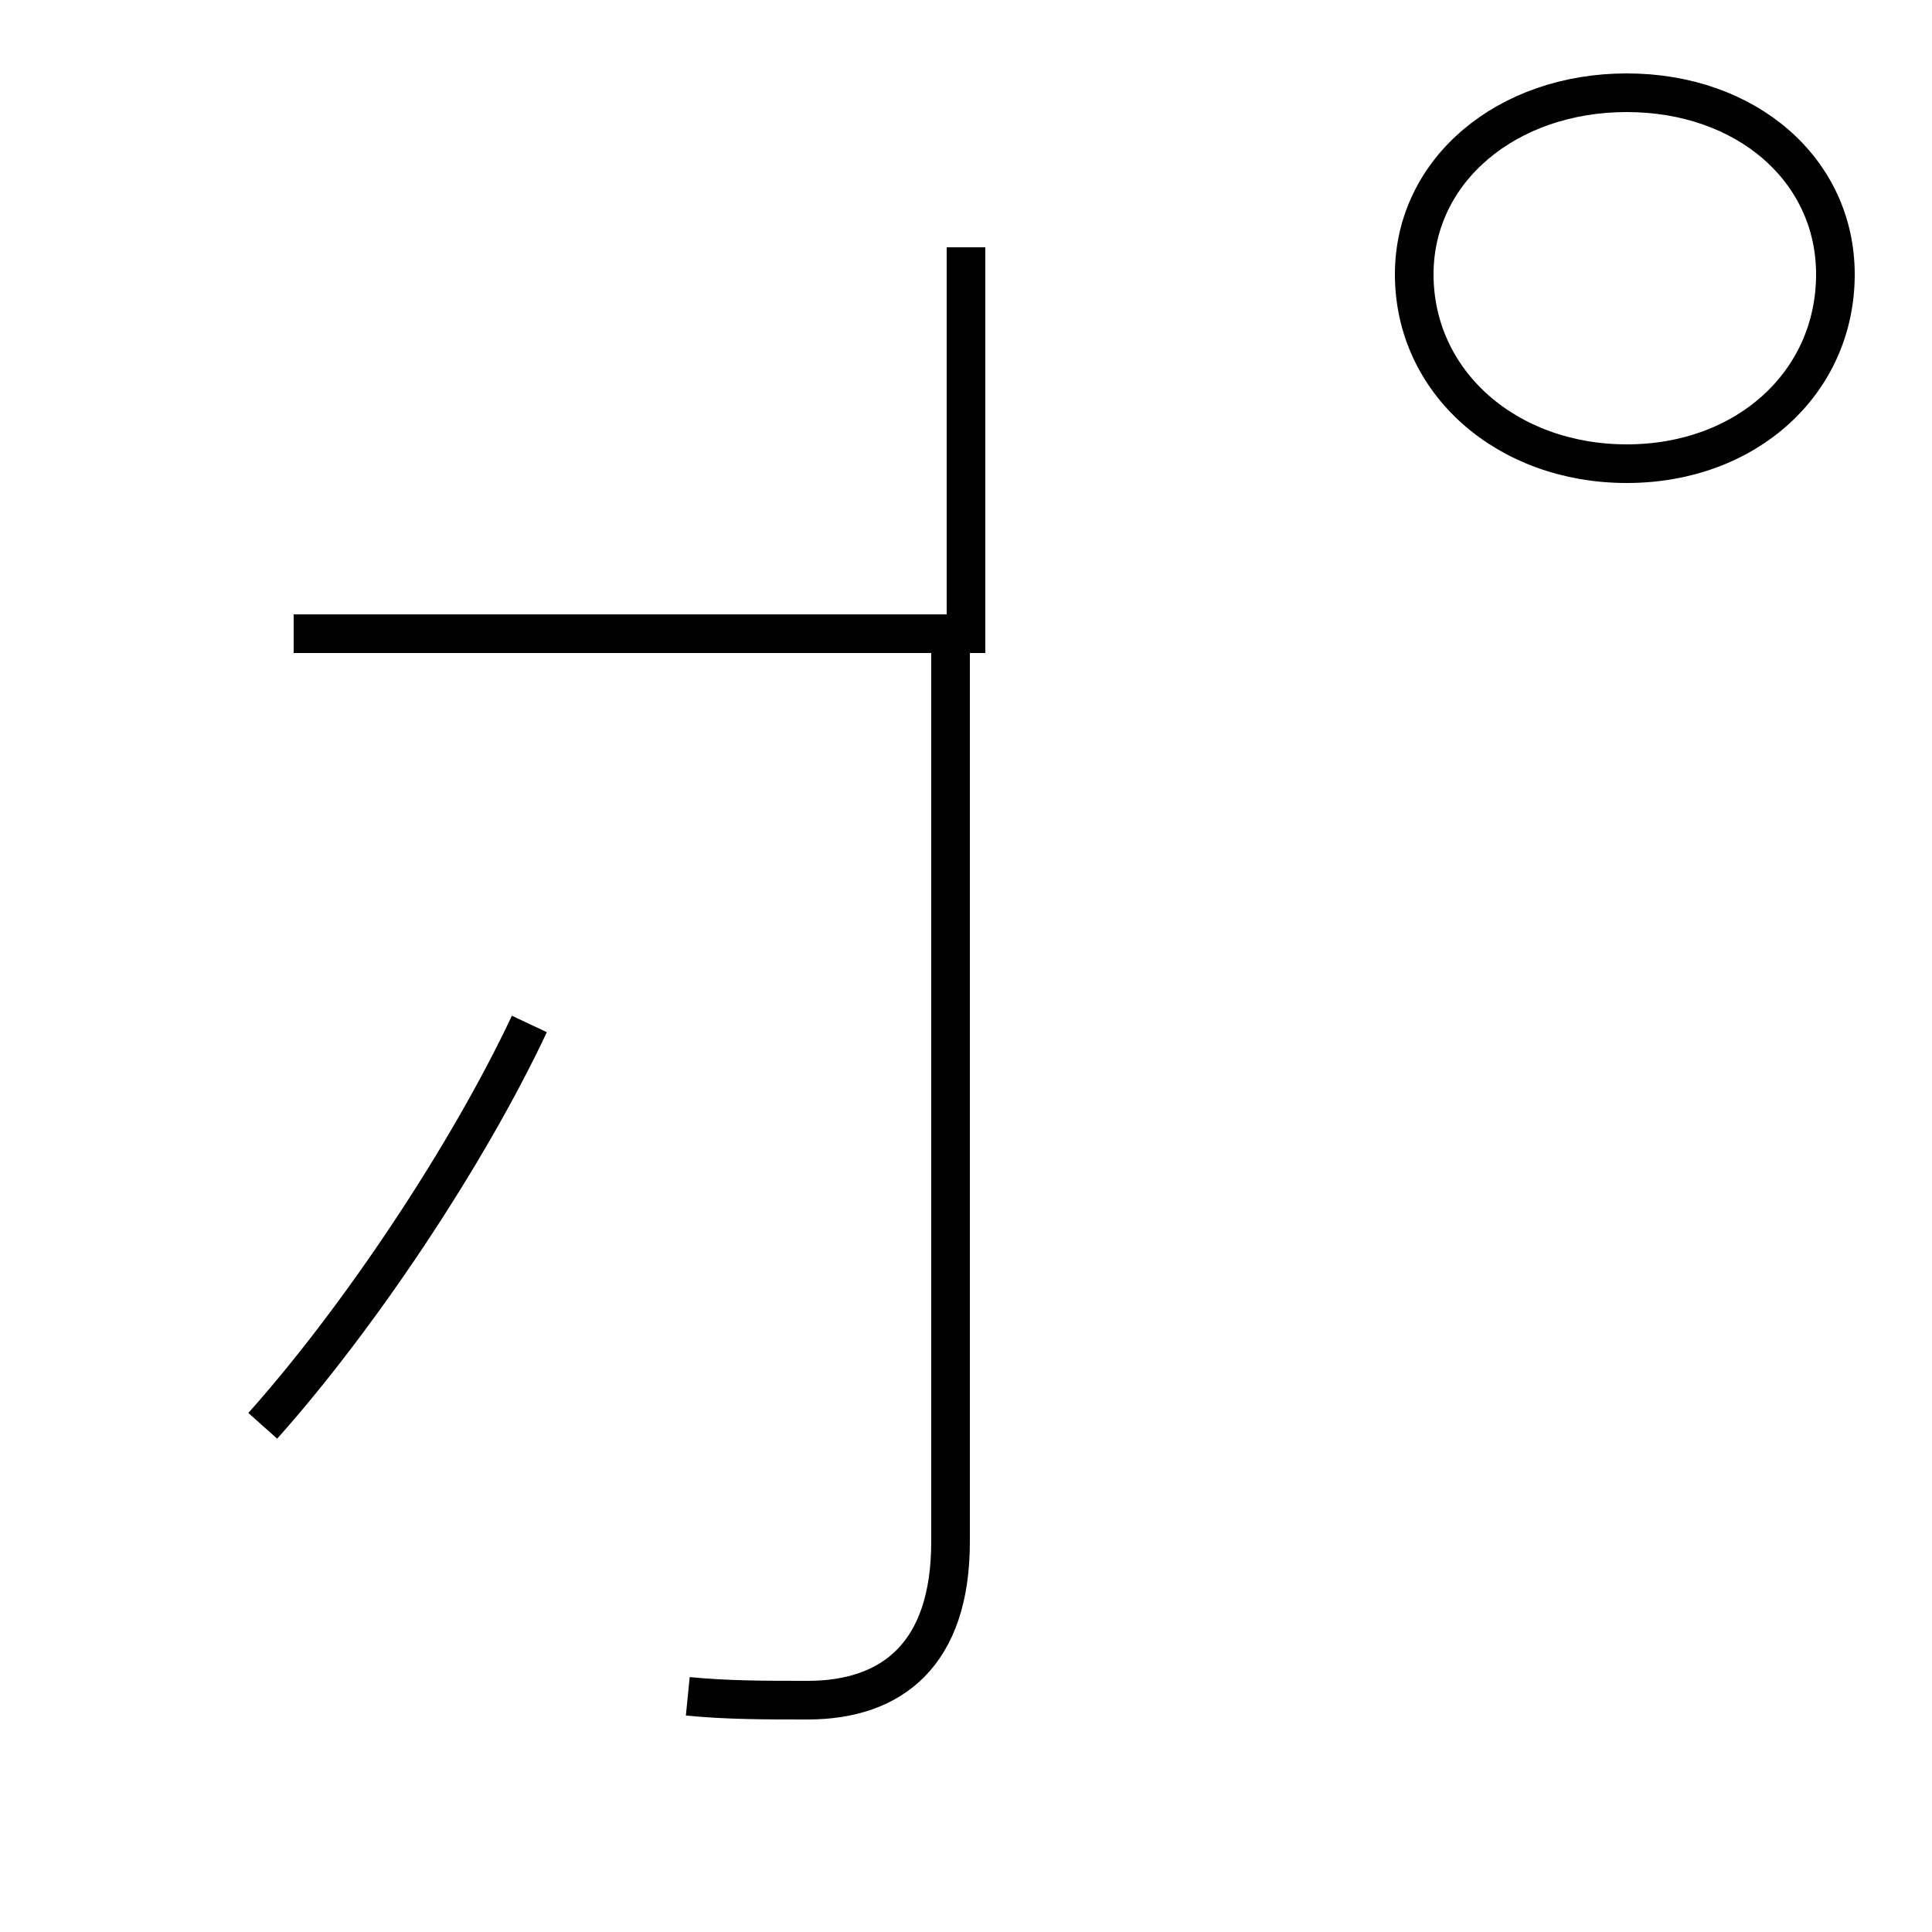 <?xml version='1.0' encoding='utf8'?>
<svg viewBox="0.0 -44.0 50.0 50.0" version="1.1" xmlns="http://www.w3.org/2000/svg">
<rect x="0.0" y="-44.0" width="50.0" height="50.0" fill="#808080" stroke="none"/>
<rect x="-1000" y="-1000" width="2000" height="2000" stroke="white" fill="white"/>
<g style="fill:none; stroke:#000000;  stroke-width:1">
<path d="M 25.0 37.6 L 25.0 27.6 L 7.6 27.6 M 17.8 0.1 C 18.8 0.0 19.8 0.0 20.9 0.0 C 23.1 0.0 24.6 1.2 24.6 4.1 L 24.6 27.6 M 6.8 7.1 C 9.3 9.9 12.1 14.1 13.7 17.5 M 42.1 32.0 C 39.0 32.0 36.6 34.1 36.6 36.9 C 36.6 39.6 39.0 41.6 42.1 41.6 C 45.2 41.6 47.5 39.6 47.5 36.9 C 47.5 34.1 45.2 32.0 42.1 32.0 Z " transform="scale(1, -1)" />
</g>
</svg>